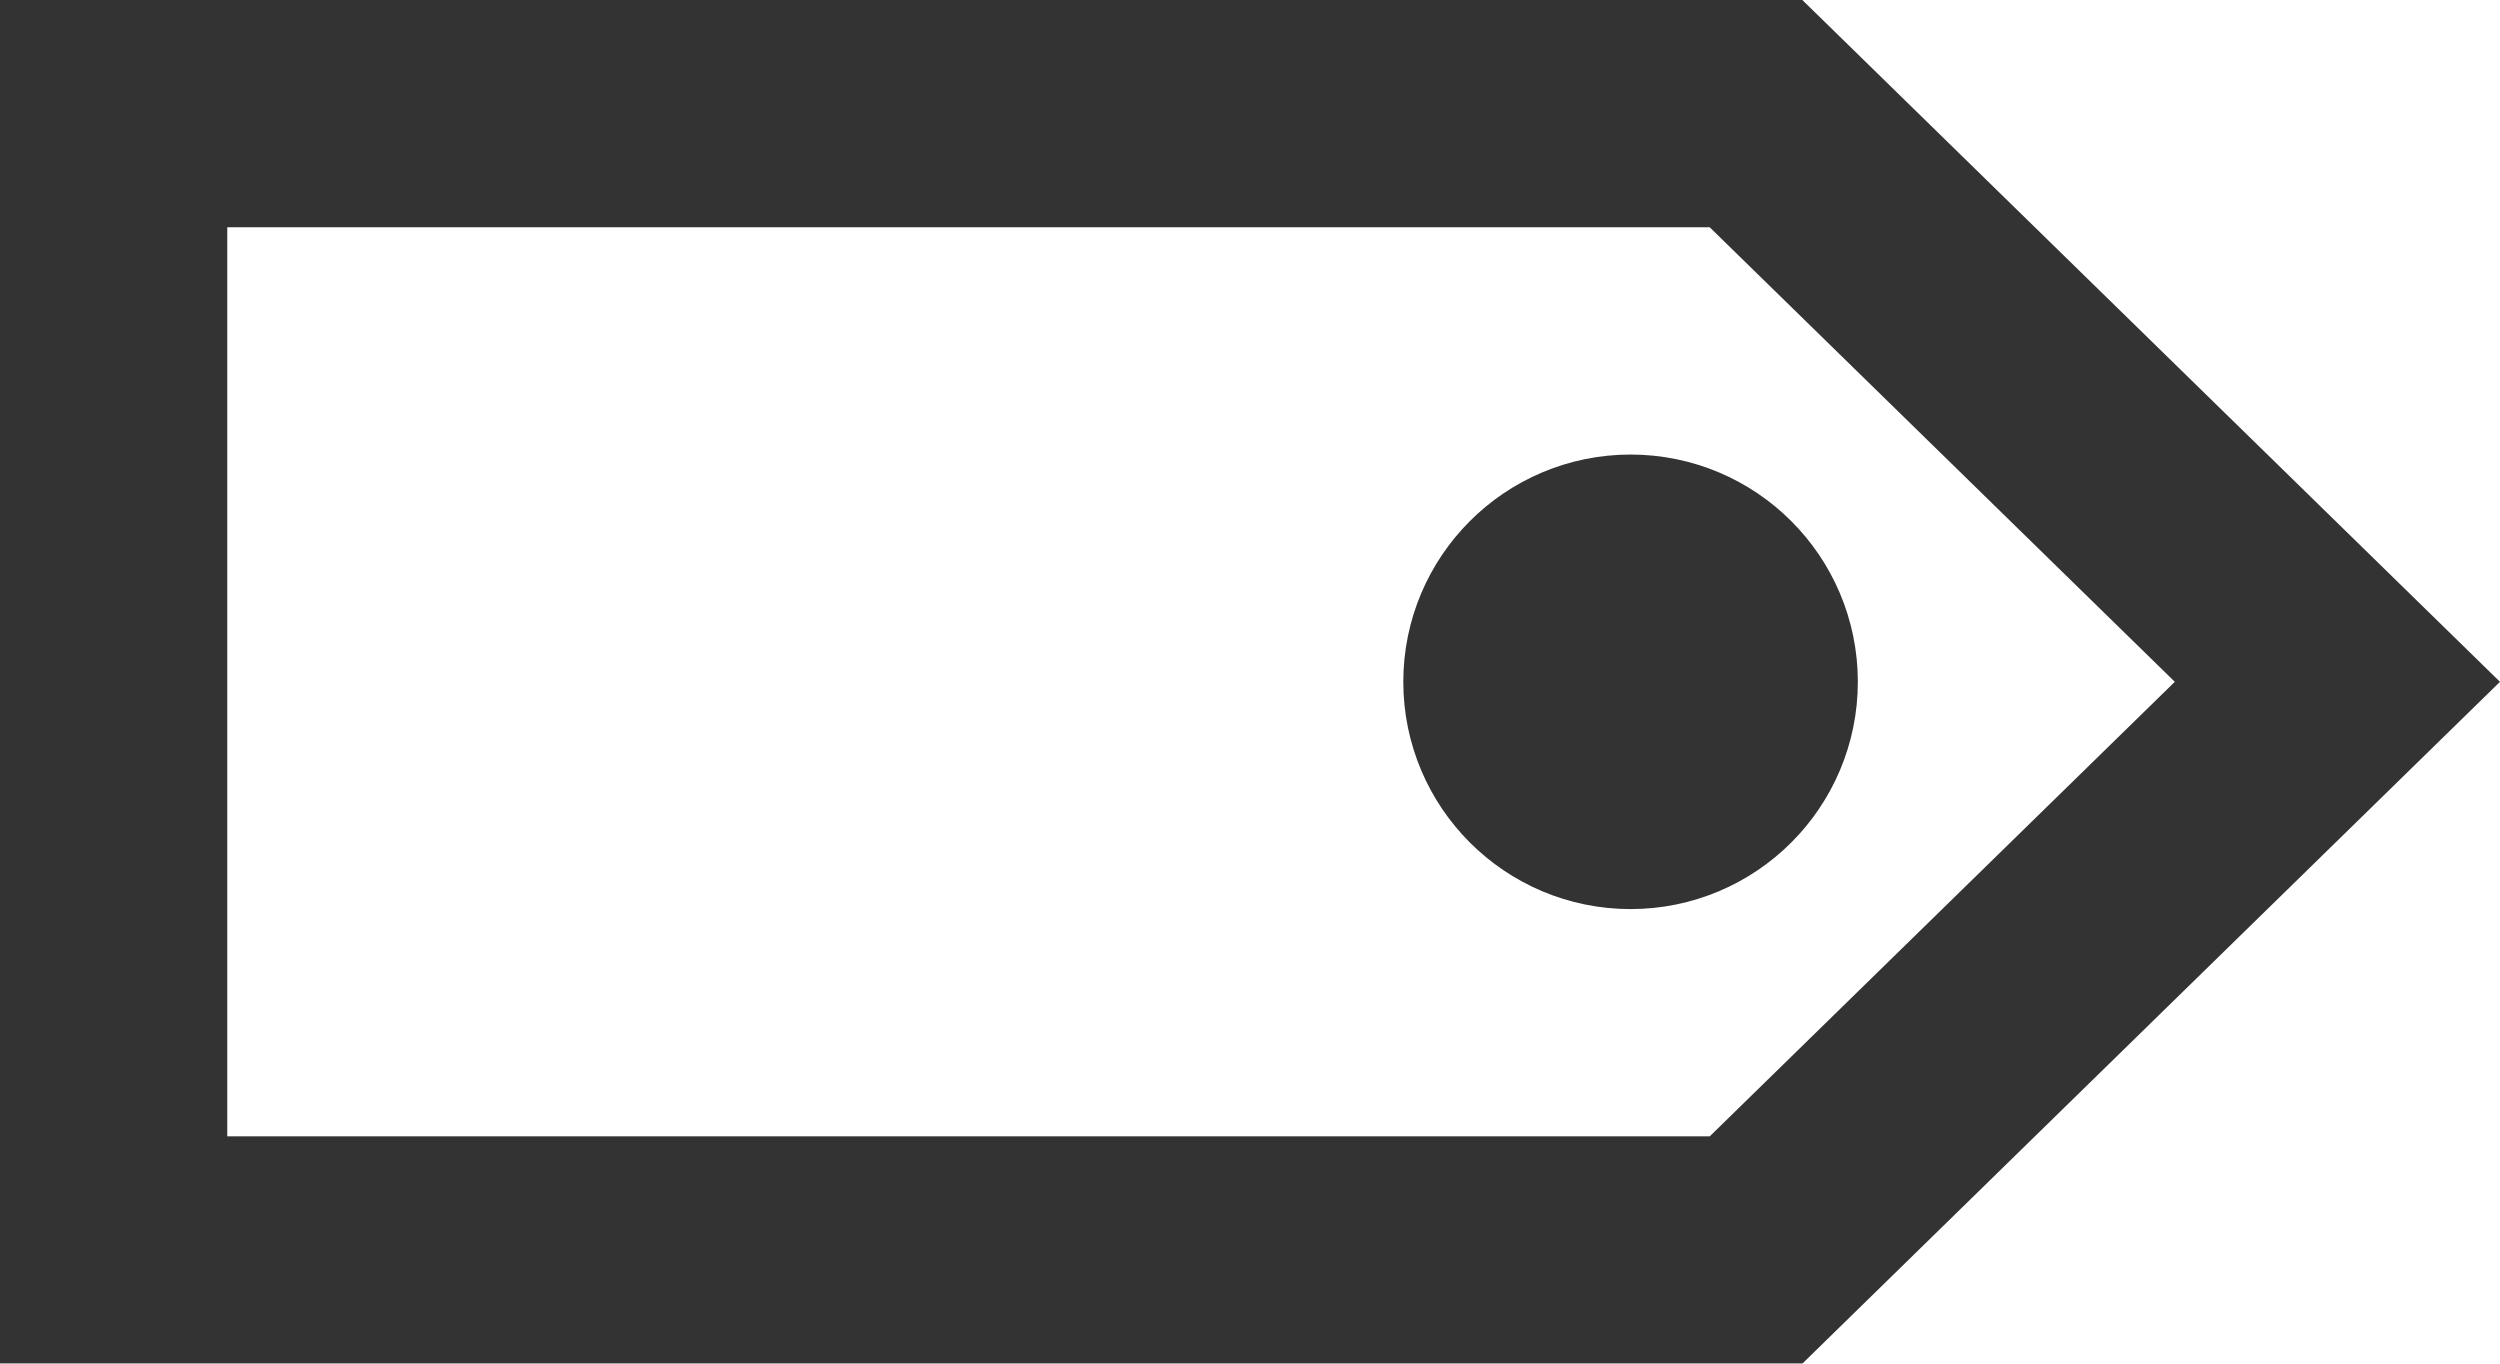 <svg width="22" height="12" xmlns="http://www.w3.org/2000/svg"><g transform="rotate(90 11 11)" fill-rule="nonzero" stroke="#000" stroke-width="2" fill="none" opacity=".8"><path d="M1 6.547V21h10V6.547L6 1.431 1 6.547z"/><circle fill="#000" cx="6" cy="7.651" r="1"/></g></svg>